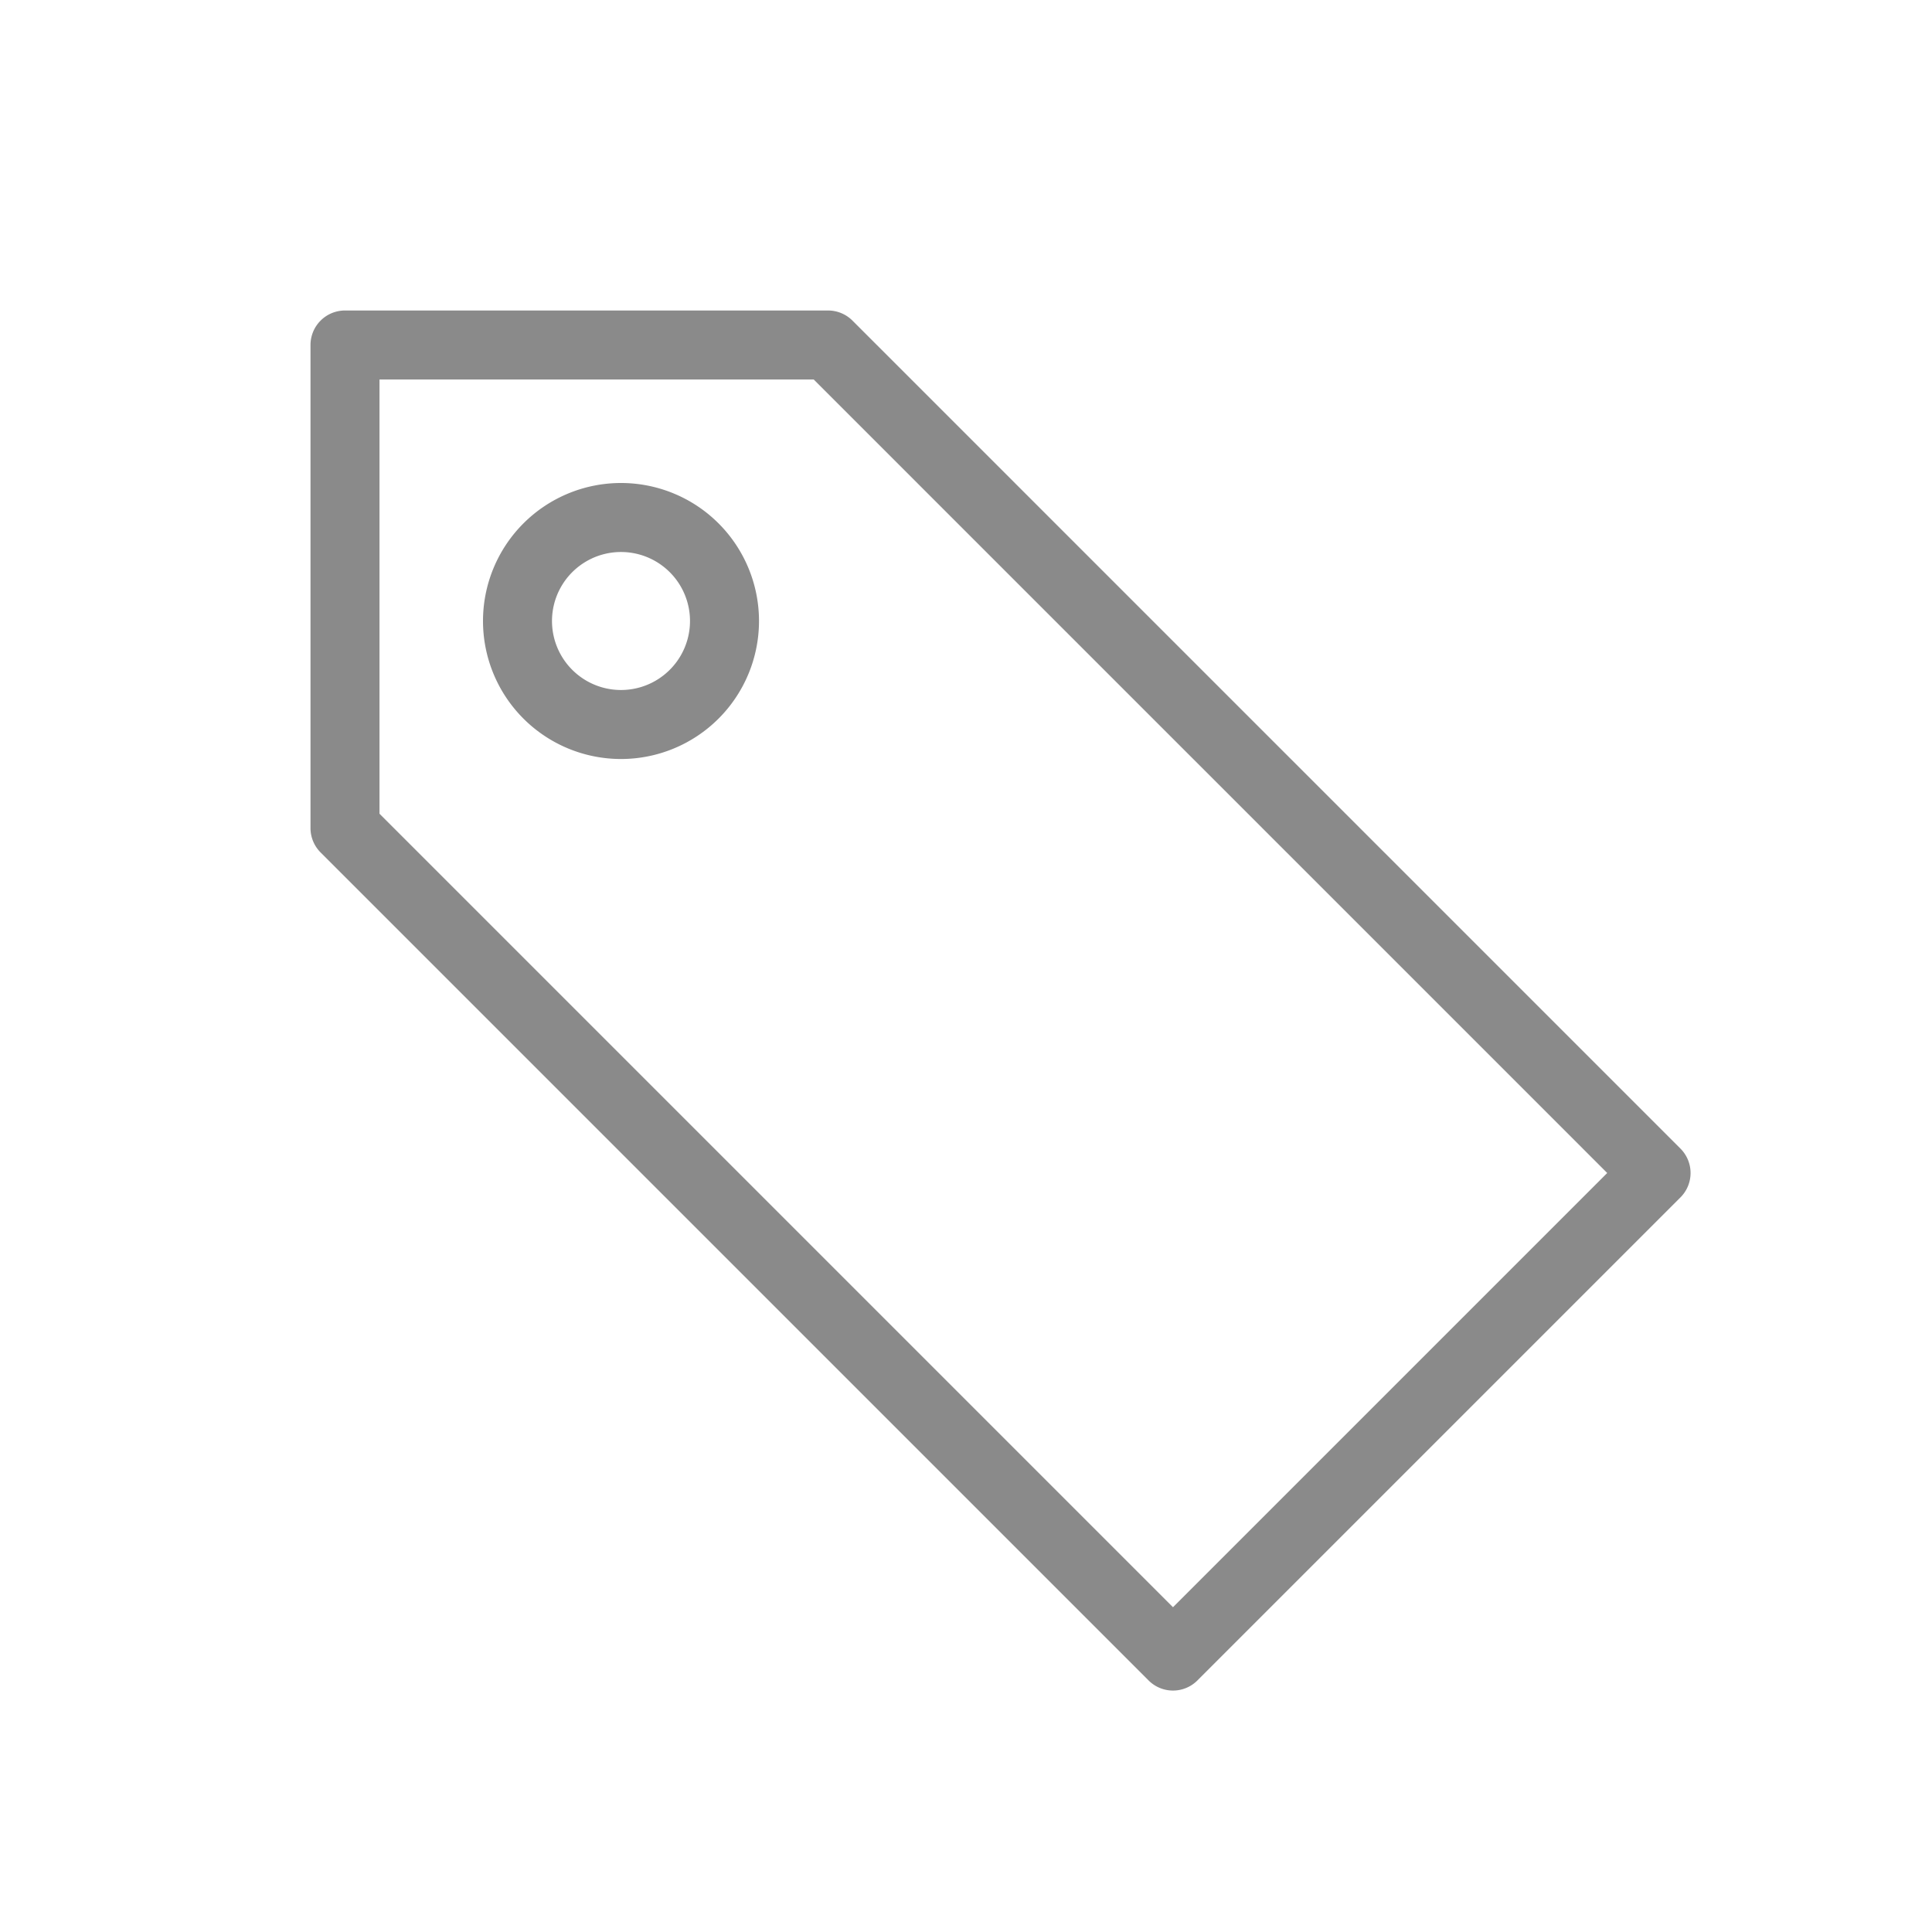 <?xml version="1.0" standalone="no"?><!DOCTYPE svg PUBLIC "-//W3C//DTD SVG 1.1//EN" "http://www.w3.org/Graphics/SVG/1.1/DTD/svg11.dtd"><svg class="icon" width="16px" height="16.00px" viewBox="0 0 1024 1024" version="1.1" xmlns="http://www.w3.org/2000/svg"><path fill="#8a8a8a" d="M890.661 634.661l-256 256a18.286 18.286 0 0 1-25.893 0l-438.857-438.857A18.286 18.286 0 0 1 164.571 438.857V182.857a18.286 18.286 0 0 1 18.286-18.286h256a18.286 18.286 0 0 1 12.946 5.339l438.857 438.857a18.286 18.286 0 0 1 0 25.893zM851.858 621.714l-420.571-420.571H201.143v230.144l420.571 420.571L851.858 621.714zM329.143 402.286a73.143 73.143 0 1 1 0-146.286 73.143 73.143 0 0 1 0 146.286z m0-36.571a36.571 36.571 0 1 0 0-73.143 36.571 36.571 0 0 0 0 73.143z" /></svg>